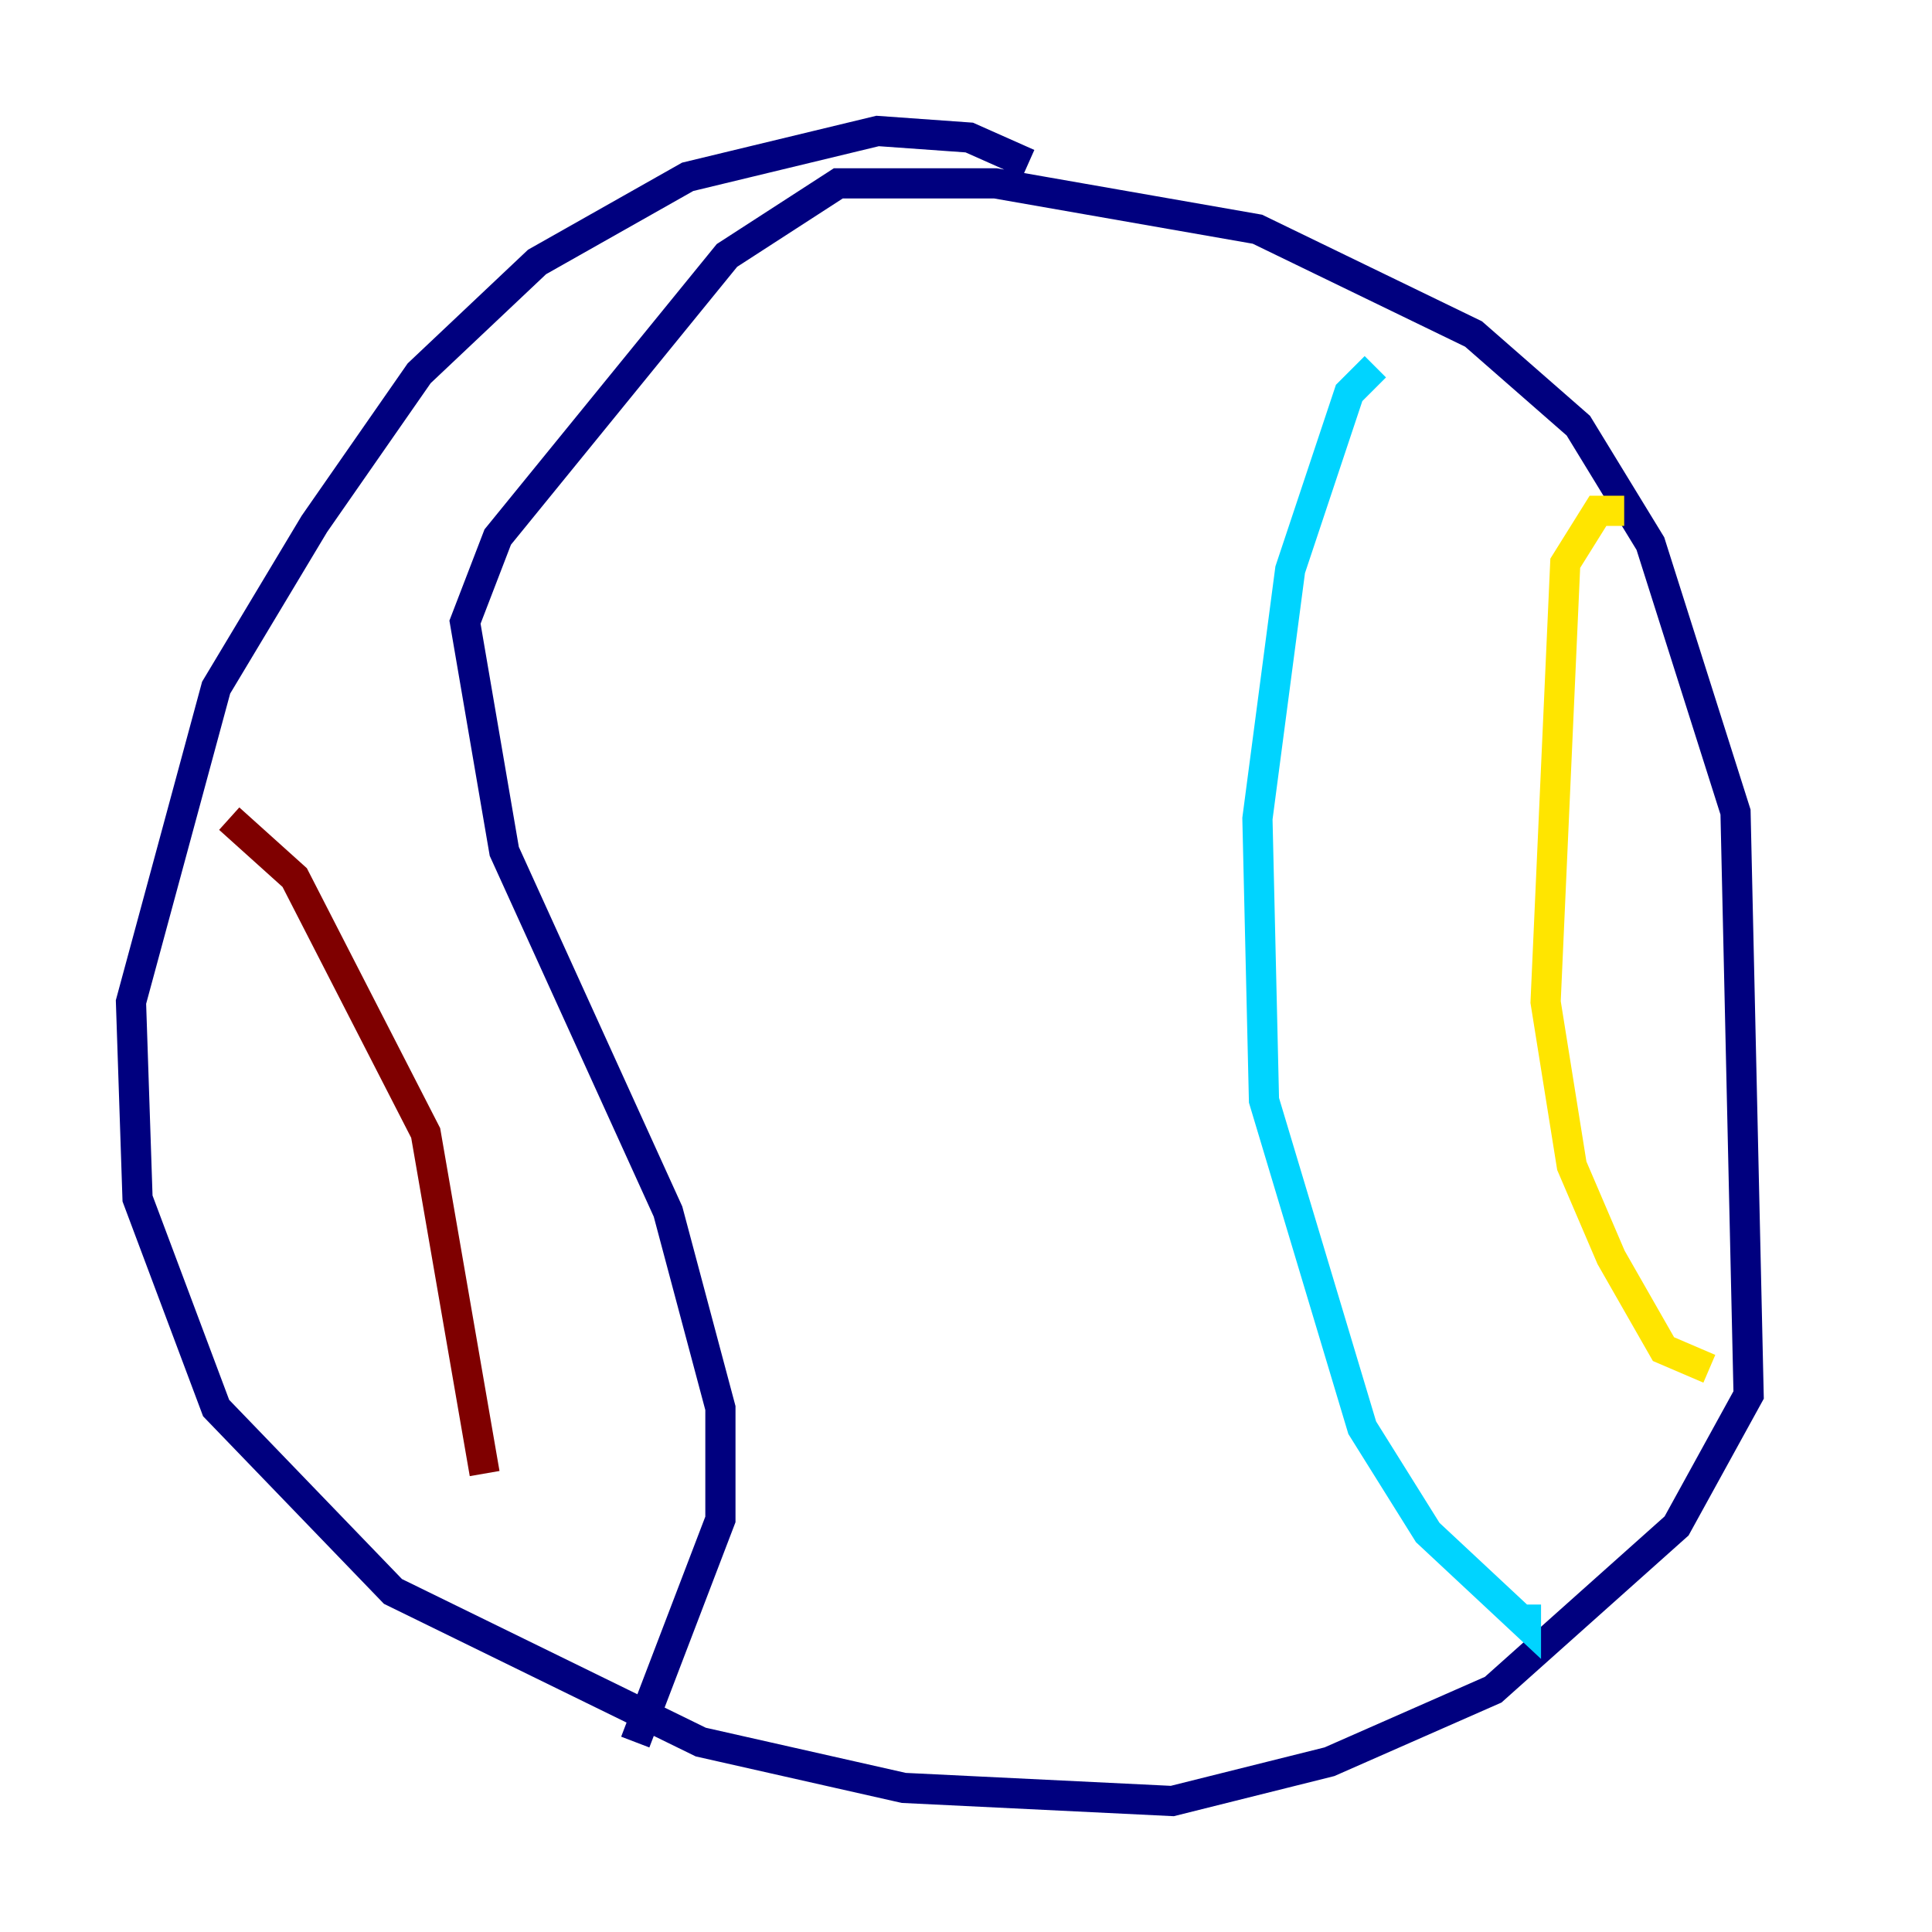 <?xml version="1.0" encoding="utf-8" ?>
<svg baseProfile="tiny" height="128" version="1.2" viewBox="0,0,128,128" width="128" xmlns="http://www.w3.org/2000/svg" xmlns:ev="http://www.w3.org/2001/xml-events" xmlns:xlink="http://www.w3.org/1999/xlink"><defs /><polyline fill="none" points="68.122,10.848 64.217,9.112 58.142,8.678 45.559,11.715 35.58,17.356 27.77,24.732 20.827,34.712 14.319,45.559 8.678,66.386 9.112,79.403 14.319,93.288 26.034,105.437 46.427,115.417 59.878,118.454 77.668,119.322 88.081,116.719 98.929,111.946 111.078,101.098 115.851,92.42 114.983,53.803 109.342,36.014 104.57,28.203 97.627,22.129 83.308,15.186 65.953,12.149 55.539,12.149 48.163,16.922 32.976,35.58 30.807,41.22 33.41,56.407 44.258,80.271 47.729,93.288 47.729,100.664 42.088,115.417" stroke="#00007f" stroke-width="2" /><polyline fill="none" points="91.119,24.298 89.383,26.034 85.478,37.749 83.308,54.237 83.742,72.895 90.251,94.59 94.59,101.532 101.098,107.607 101.098,106.305" stroke="#00d4ff" stroke-width="2" /><polyline fill="none" points="107.607,33.844 105.871,33.844 103.702,37.315 102.4,66.386 104.136,77.234 106.739,83.308 110.21,89.383 113.248,90.685" stroke="#ffe500" stroke-width="2" /><polyline fill="none" points="15.186,54.237 19.525,58.142 28.203,75.064 32.108,97.627" stroke="#7f0000" stroke-width="2" /></svg>